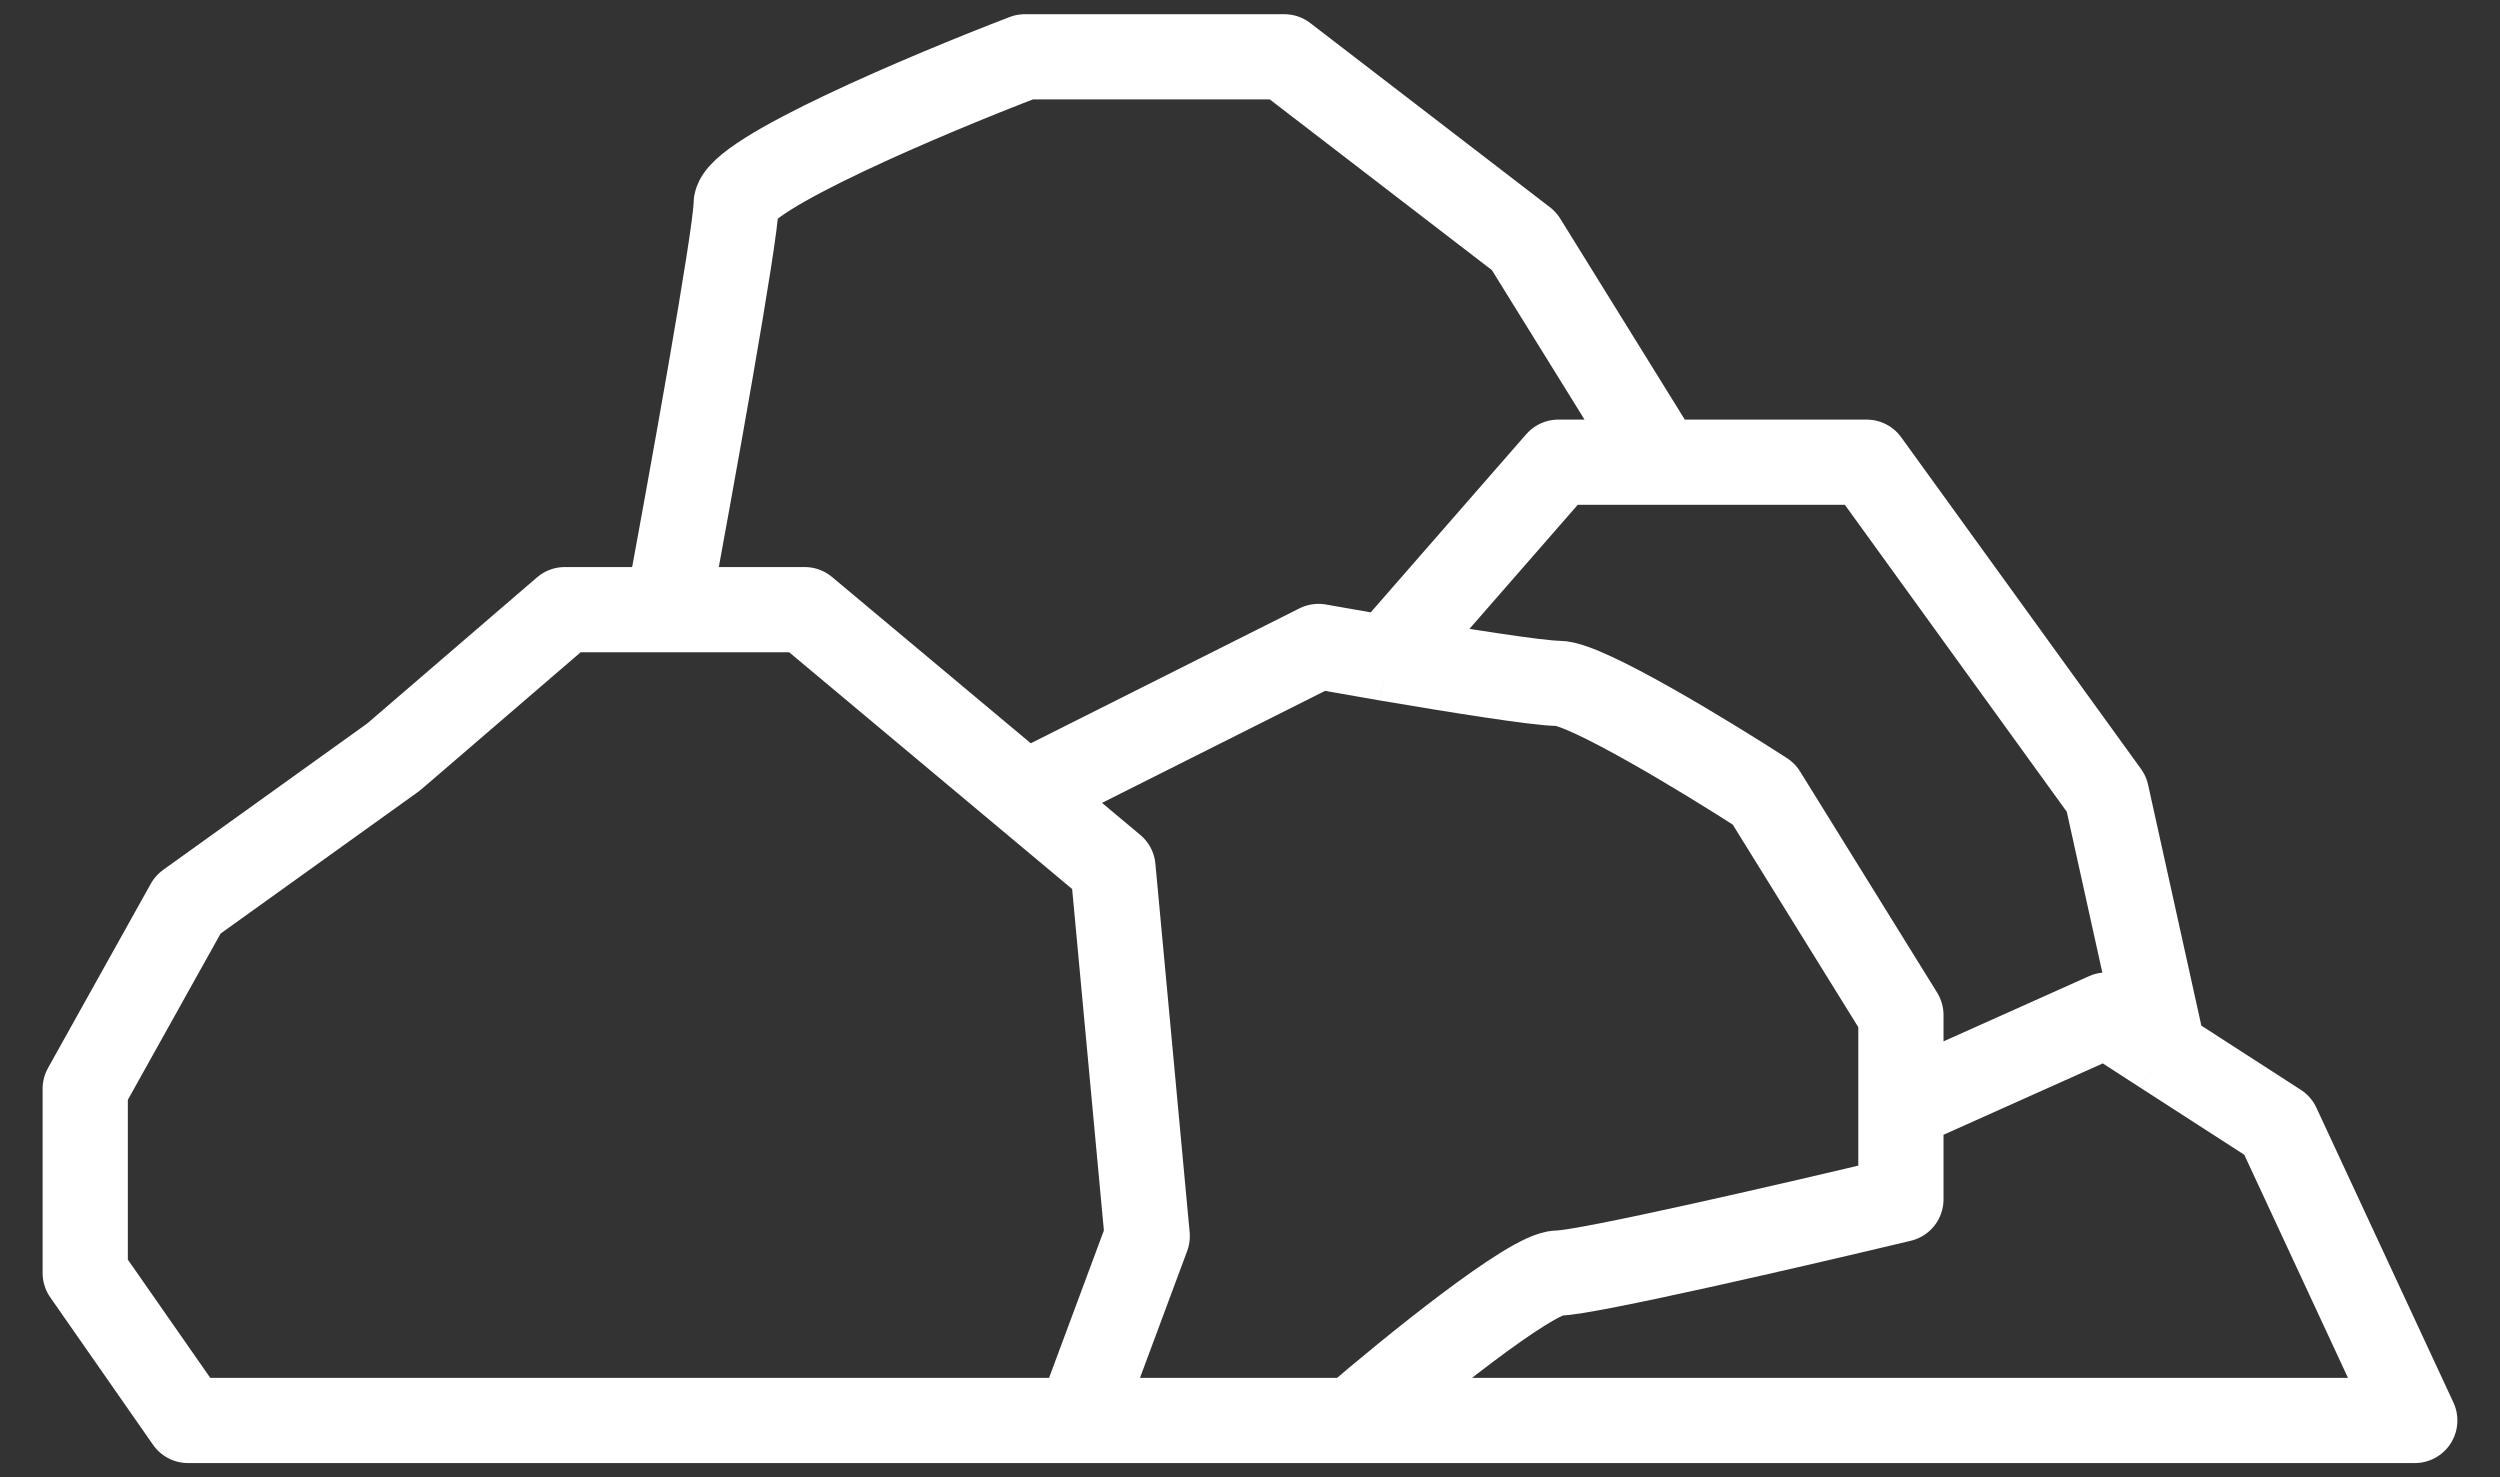 <svg viewBox="0 0 44 26" fill="none" xmlns="http://www.w3.org/2000/svg">
    <rect x="0" y="0" width="44" height="26" fill="#333333" stroke="none"/>
    <path d="M18.985 25H6.324H3.309L1.5 22.405V19.162L3.309 15.919L6.926 13.324L9.941 10.73H11.75M18.985 25L20.191 21.757L19.588 15.27L18.038 13.973M18.985 25H23.809M18.038 13.973L14.162 10.73H11.75M18.038 13.973L23.206 11.378C23.533 11.437 23.957 11.511 24.412 11.589M23.809 25C24.814 24.135 26.944 22.405 27.427 22.405C27.909 22.405 31.647 21.541 33.456 21.108V19.486M23.809 25H42.5L40.088 19.811L38.078 18.514M33.456 19.486V17.865L31.044 13.973C30.039 13.324 27.909 12.027 27.427 12.027C27.075 12.027 25.634 11.797 24.412 11.589M33.456 19.486L37.074 17.865L38.078 18.514M38.078 18.514L37.074 13.973L32.853 8.135H29.235M24.412 11.589L27.427 8.135H29.235M29.235 8.135L26.823 4.243L22.603 1H18.038C16.344 1.649 12.956 3.076 12.956 3.595C12.956 4.114 12.152 8.568 11.75 10.73"
          stroke="white" stroke-width="1.5" stroke-linejoin="round"/>
</svg>
